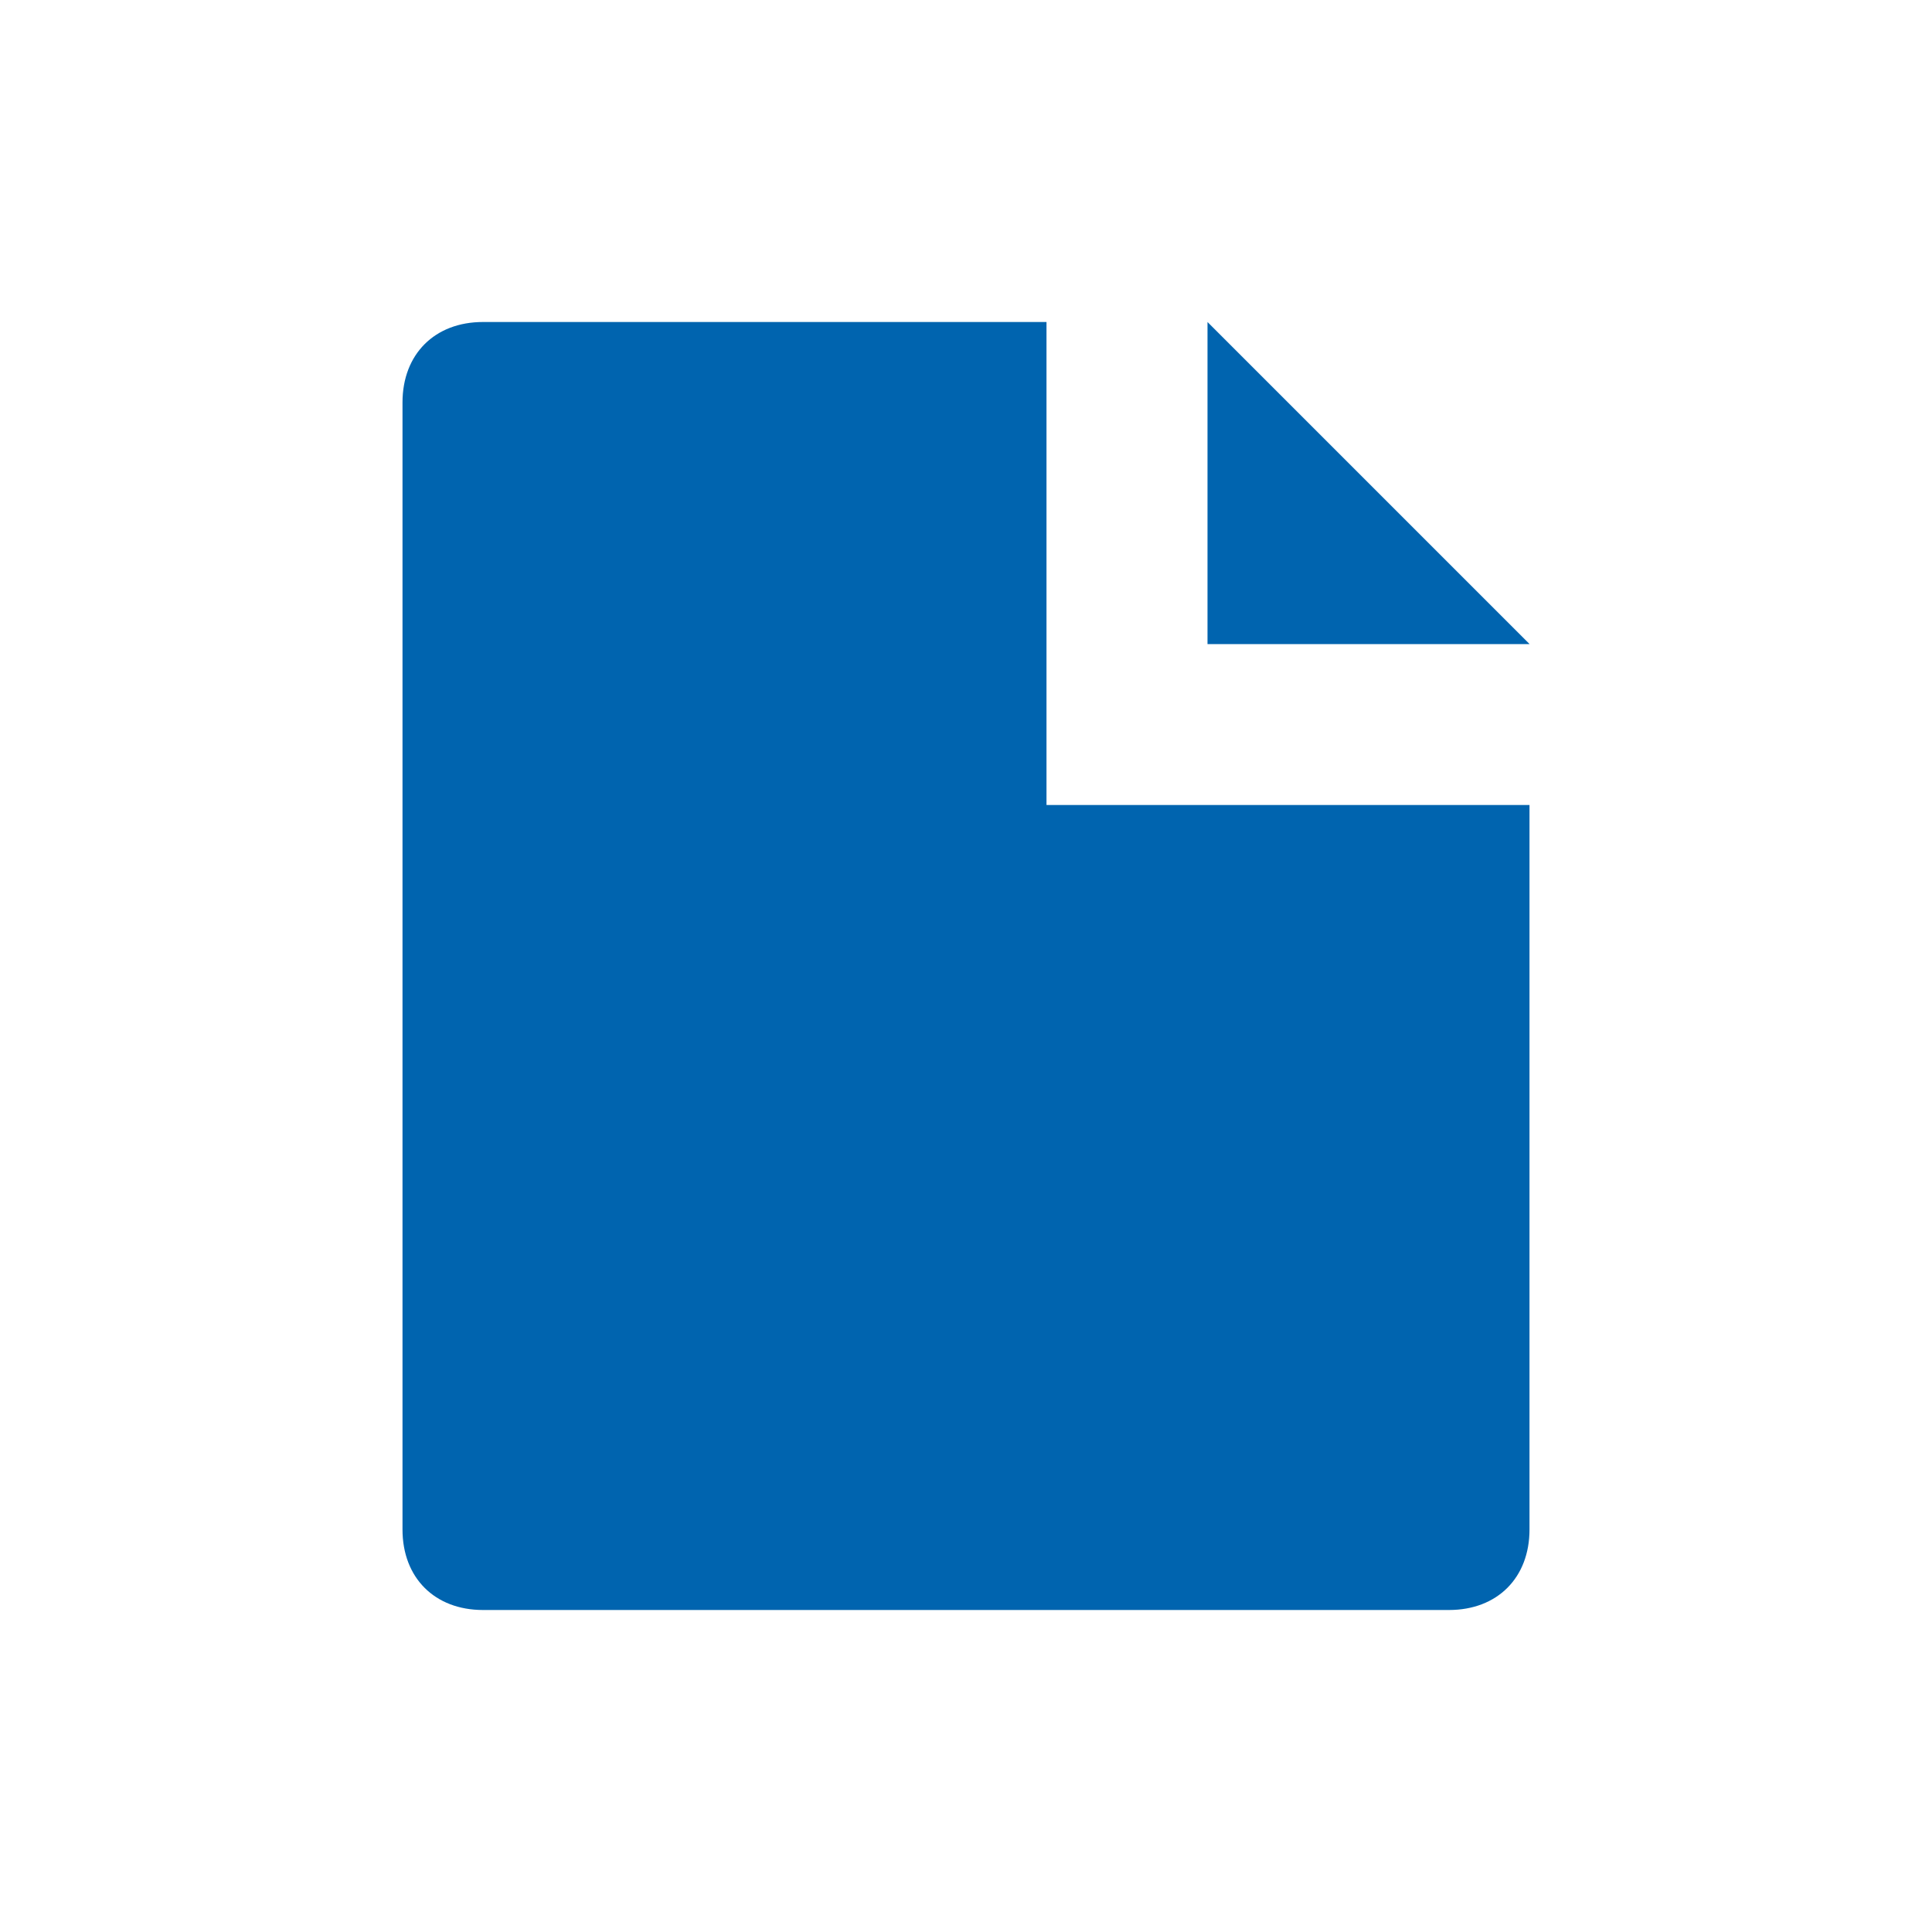 <?xml version="1.0" encoding="UTF-8"?>
<svg width="24px" height="24px" viewBox="0 0 24 24" version="1.1" xmlns="http://www.w3.org/2000/svg" xmlns:xlink="http://www.w3.org/1999/xlink">
    <g id="UI-Style-Guide" stroke="none" stroke-width="1" fill="none" fill-rule="evenodd">
        <g id="Style-Guideline" transform="translate(-135, -4836)">
            <g id="static/icon/24x24/file" transform="translate(135, 4836)">
                <polygon id="hit-area" points="0 0 24 0 24 24 0 24"></polygon>
                <path d="M13,4 L13,10 L19,10 L19,19 C19,19.6 18.6,20 18,20 L6,20 C5.4,20 5,19.6 5,19 L5,5 C5,4.4 5.4,4 6,4 L13,4 Z M15,4 L19.001,8.001 L15,8.001 L15,4 Z" id="Combined-Shape" fill="#0064AF"></path>
            </g>
        </g>
    </g>
</svg>